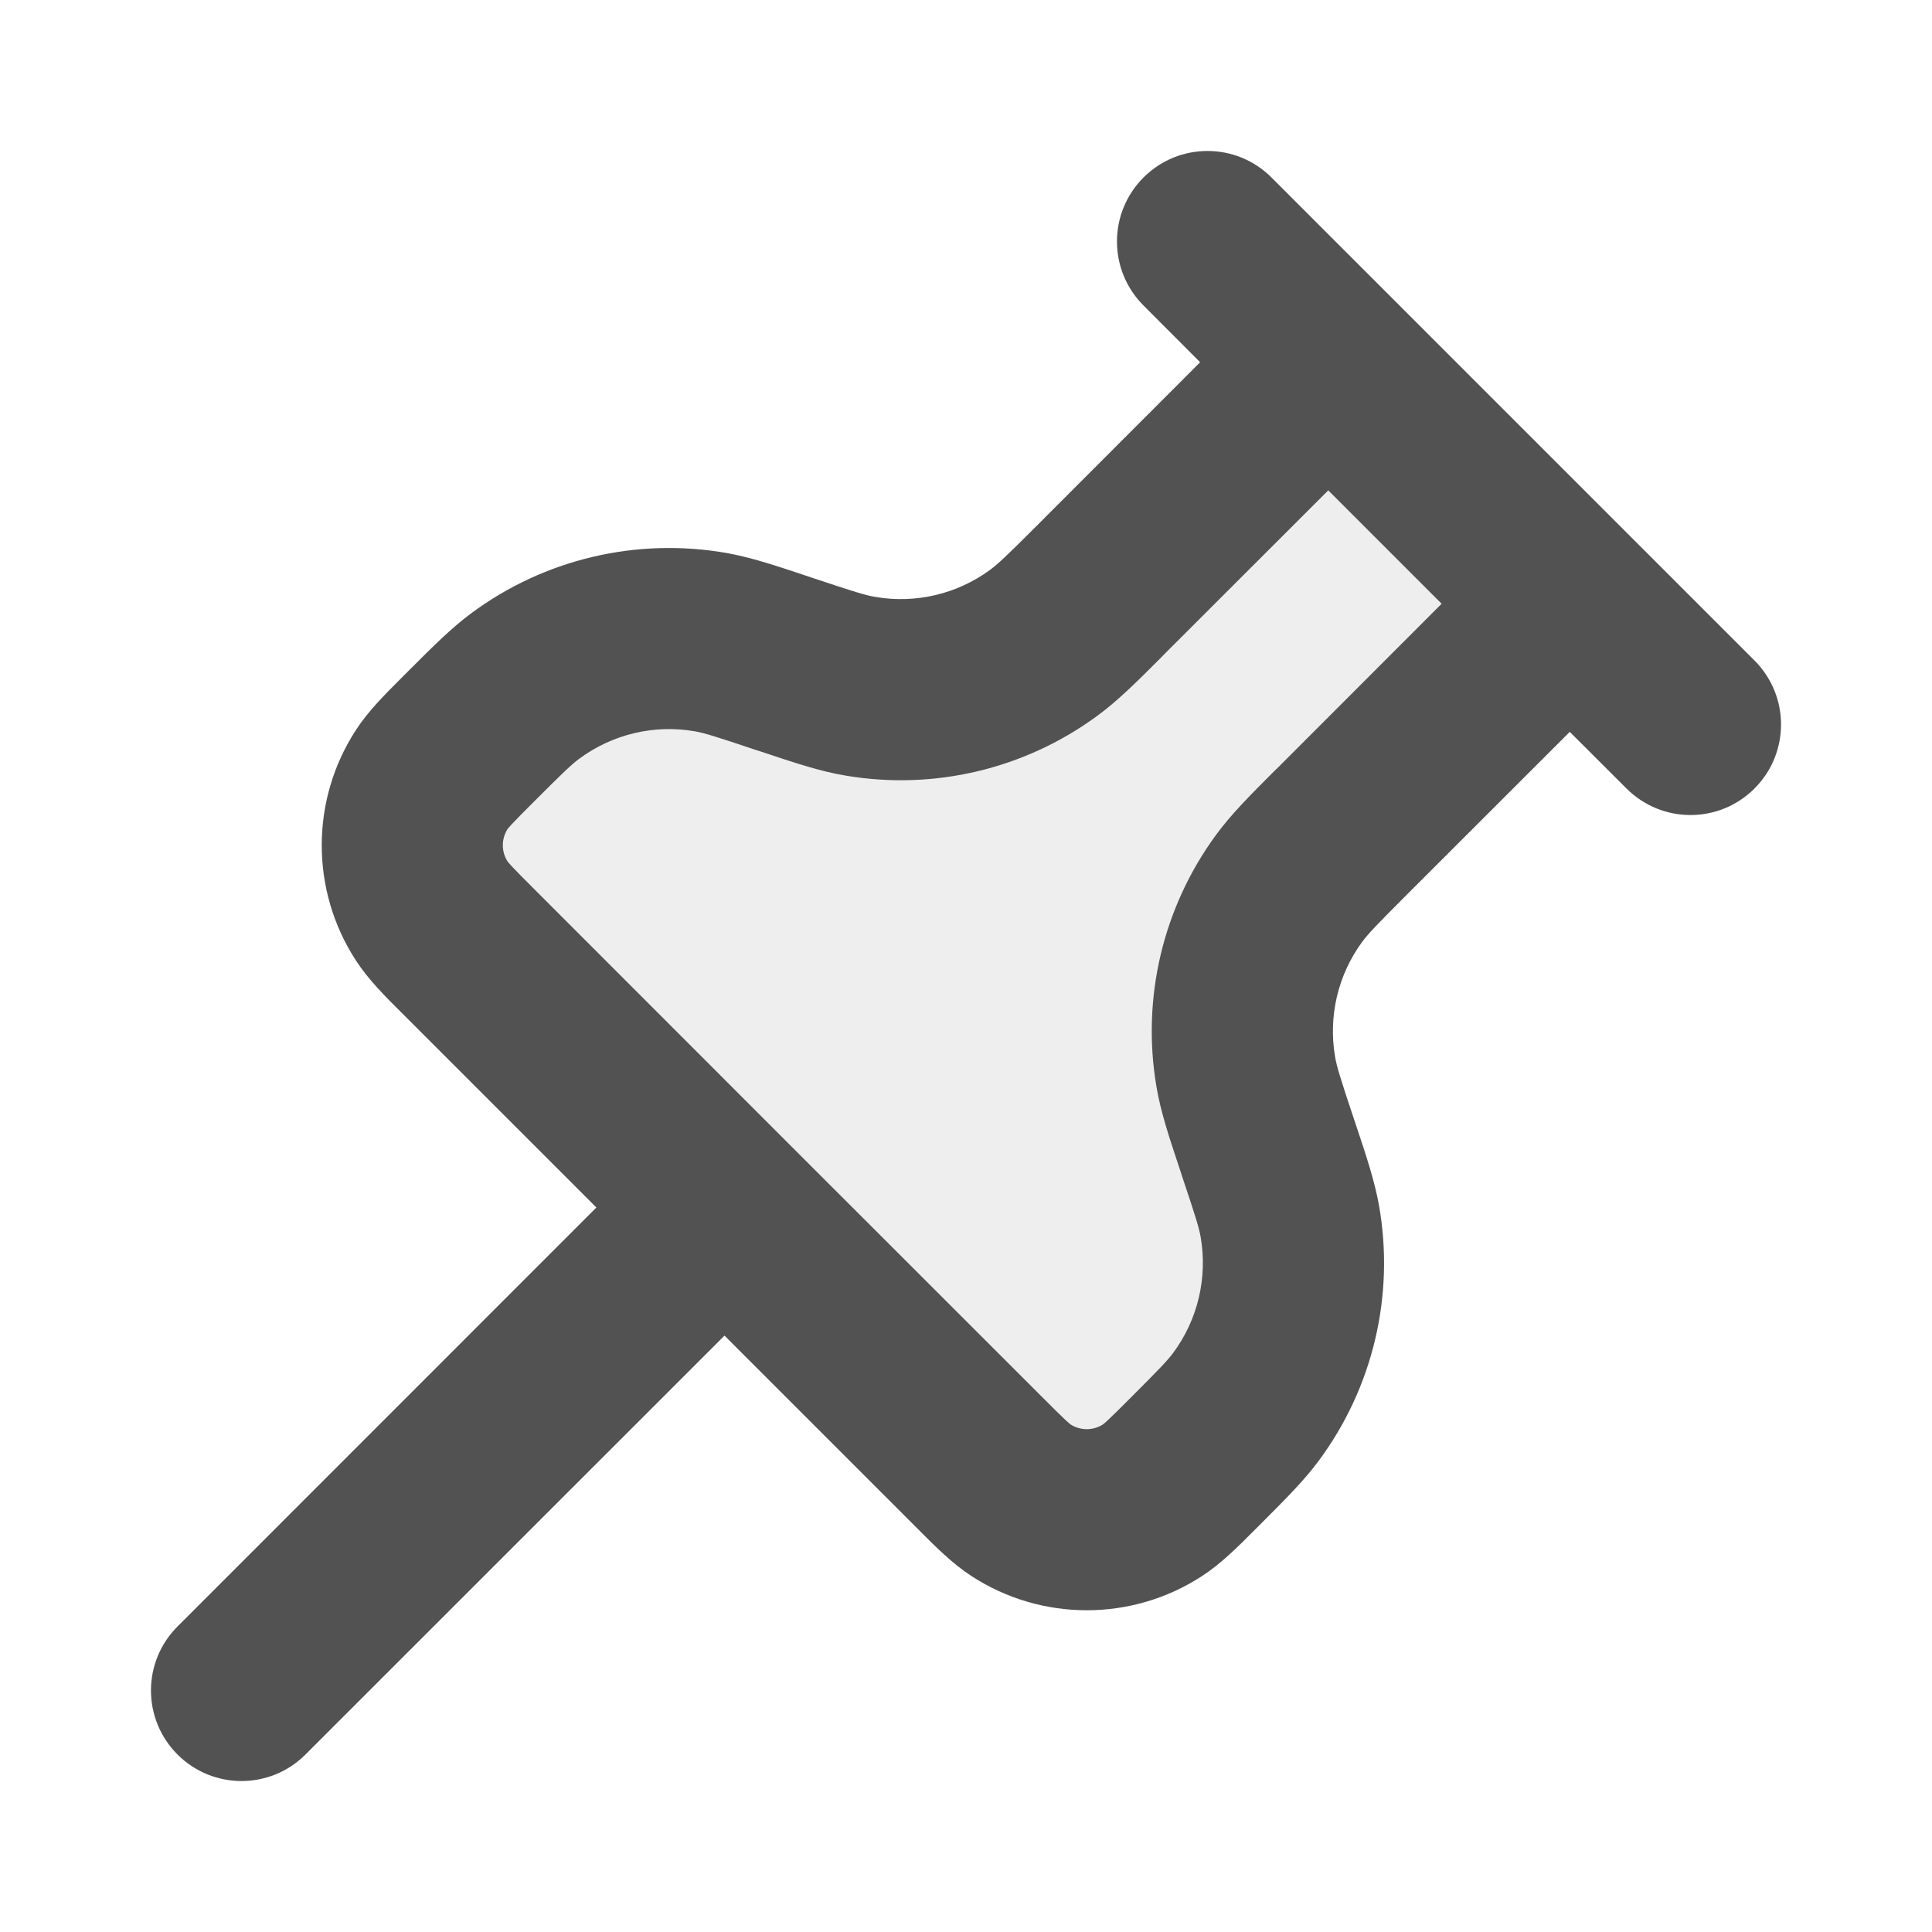 <svg width="16" height="16" viewBox="0 0 16 16" fill="none" xmlns="http://www.w3.org/2000/svg">
<path opacity="0.1" d="M8.293 12.293L3.707 7.707C3.317 7.317 3.317 6.683 3.707 6.293L4.126 5.874C4.662 5.338 5.454 5.151 6.173 5.391L6.827 5.609C7.546 5.849 8.338 5.662 8.874 5.126L10 4C10.552 3.448 11.448 3.448 12 4C12.552 4.552 12.552 5.448 12 6L10.874 7.126C10.338 7.662 10.151 8.454 10.391 9.173L10.609 9.827C10.849 10.546 10.662 11.338 10.126 11.874L9.707 12.293C9.317 12.683 8.683 12.683 8.293 12.293Z" fill="#525252"/>
<path fill-rule="evenodd" clip-rule="evenodd" d="M9.47 1.47C9.763 1.177 10.237 1.177 10.53 1.47L11.53 2.47L13.53 4.47L14.53 5.47C14.823 5.763 14.823 6.237 14.53 6.53C14.237 6.823 13.763 6.823 13.47 6.53L13 6.061L11.648 7.412C11.395 7.665 11.328 7.736 11.279 7.803C11.08 8.075 11 8.416 11.056 8.748C11.069 8.83 11.099 8.925 11.214 9.271L11.23 9.318C11.317 9.578 11.384 9.781 11.42 9.981C11.552 10.726 11.371 11.492 10.92 12.099C10.798 12.263 10.649 12.412 10.459 12.602L10.425 12.636L10.389 12.672C10.253 12.809 10.111 12.951 9.955 13.052C9.375 13.43 8.625 13.43 8.045 13.052C7.889 12.951 7.747 12.809 7.611 12.672L7.611 12.672L7.575 12.636L6 11.061L2.53 14.53C2.237 14.823 1.763 14.823 1.47 14.53C1.177 14.237 1.177 13.763 1.47 13.47L4.939 10L3.364 8.425L3.328 8.389L3.328 8.389C3.191 8.253 3.049 8.111 2.948 7.955C2.57 7.375 2.57 6.625 2.948 6.045C3.049 5.889 3.192 5.747 3.328 5.611L3.364 5.575L3.398 5.541C3.588 5.351 3.737 5.202 3.901 5.08C4.508 4.629 5.274 4.449 6.019 4.58C6.219 4.616 6.422 4.683 6.682 4.77L6.729 4.786C7.075 4.901 7.17 4.931 7.252 4.944C7.584 5 7.925 4.92 8.197 4.721C8.264 4.672 8.335 4.605 8.588 4.352L9.939 3L9.47 2.53C9.177 2.237 9.177 1.763 9.47 1.47ZM11 4.061L9.648 5.412L9.613 5.448C9.412 5.649 9.255 5.806 9.082 5.932C8.483 6.37 7.733 6.547 7.002 6.423C6.791 6.388 6.577 6.316 6.304 6.225L6.254 6.209C5.926 6.099 5.835 6.071 5.758 6.057C5.419 5.997 5.071 6.08 4.795 6.285C4.732 6.332 4.665 6.396 4.425 6.636C4.334 6.727 4.28 6.781 4.241 6.823C4.216 6.85 4.206 6.862 4.204 6.865C4.151 6.947 4.151 7.053 4.204 7.135C4.206 7.138 4.216 7.15 4.241 7.177C4.28 7.219 4.334 7.273 4.425 7.364L6.53 9.47L8.636 11.575C8.727 11.666 8.781 11.72 8.823 11.759C8.85 11.784 8.862 11.794 8.865 11.796C8.947 11.849 9.053 11.849 9.135 11.796C9.138 11.794 9.15 11.784 9.177 11.759C9.219 11.72 9.273 11.666 9.364 11.575C9.604 11.335 9.668 11.268 9.715 11.205C9.92 10.929 10.002 10.581 9.943 10.242C9.929 10.165 9.901 10.074 9.791 9.746L9.775 9.696C9.684 9.423 9.612 9.209 9.577 8.998C9.453 8.267 9.63 7.517 10.068 6.918C10.194 6.745 10.351 6.588 10.552 6.387L10.552 6.387L10.588 6.352L11.939 5L11 4.061Z" fill="#525252"/>
</svg>

